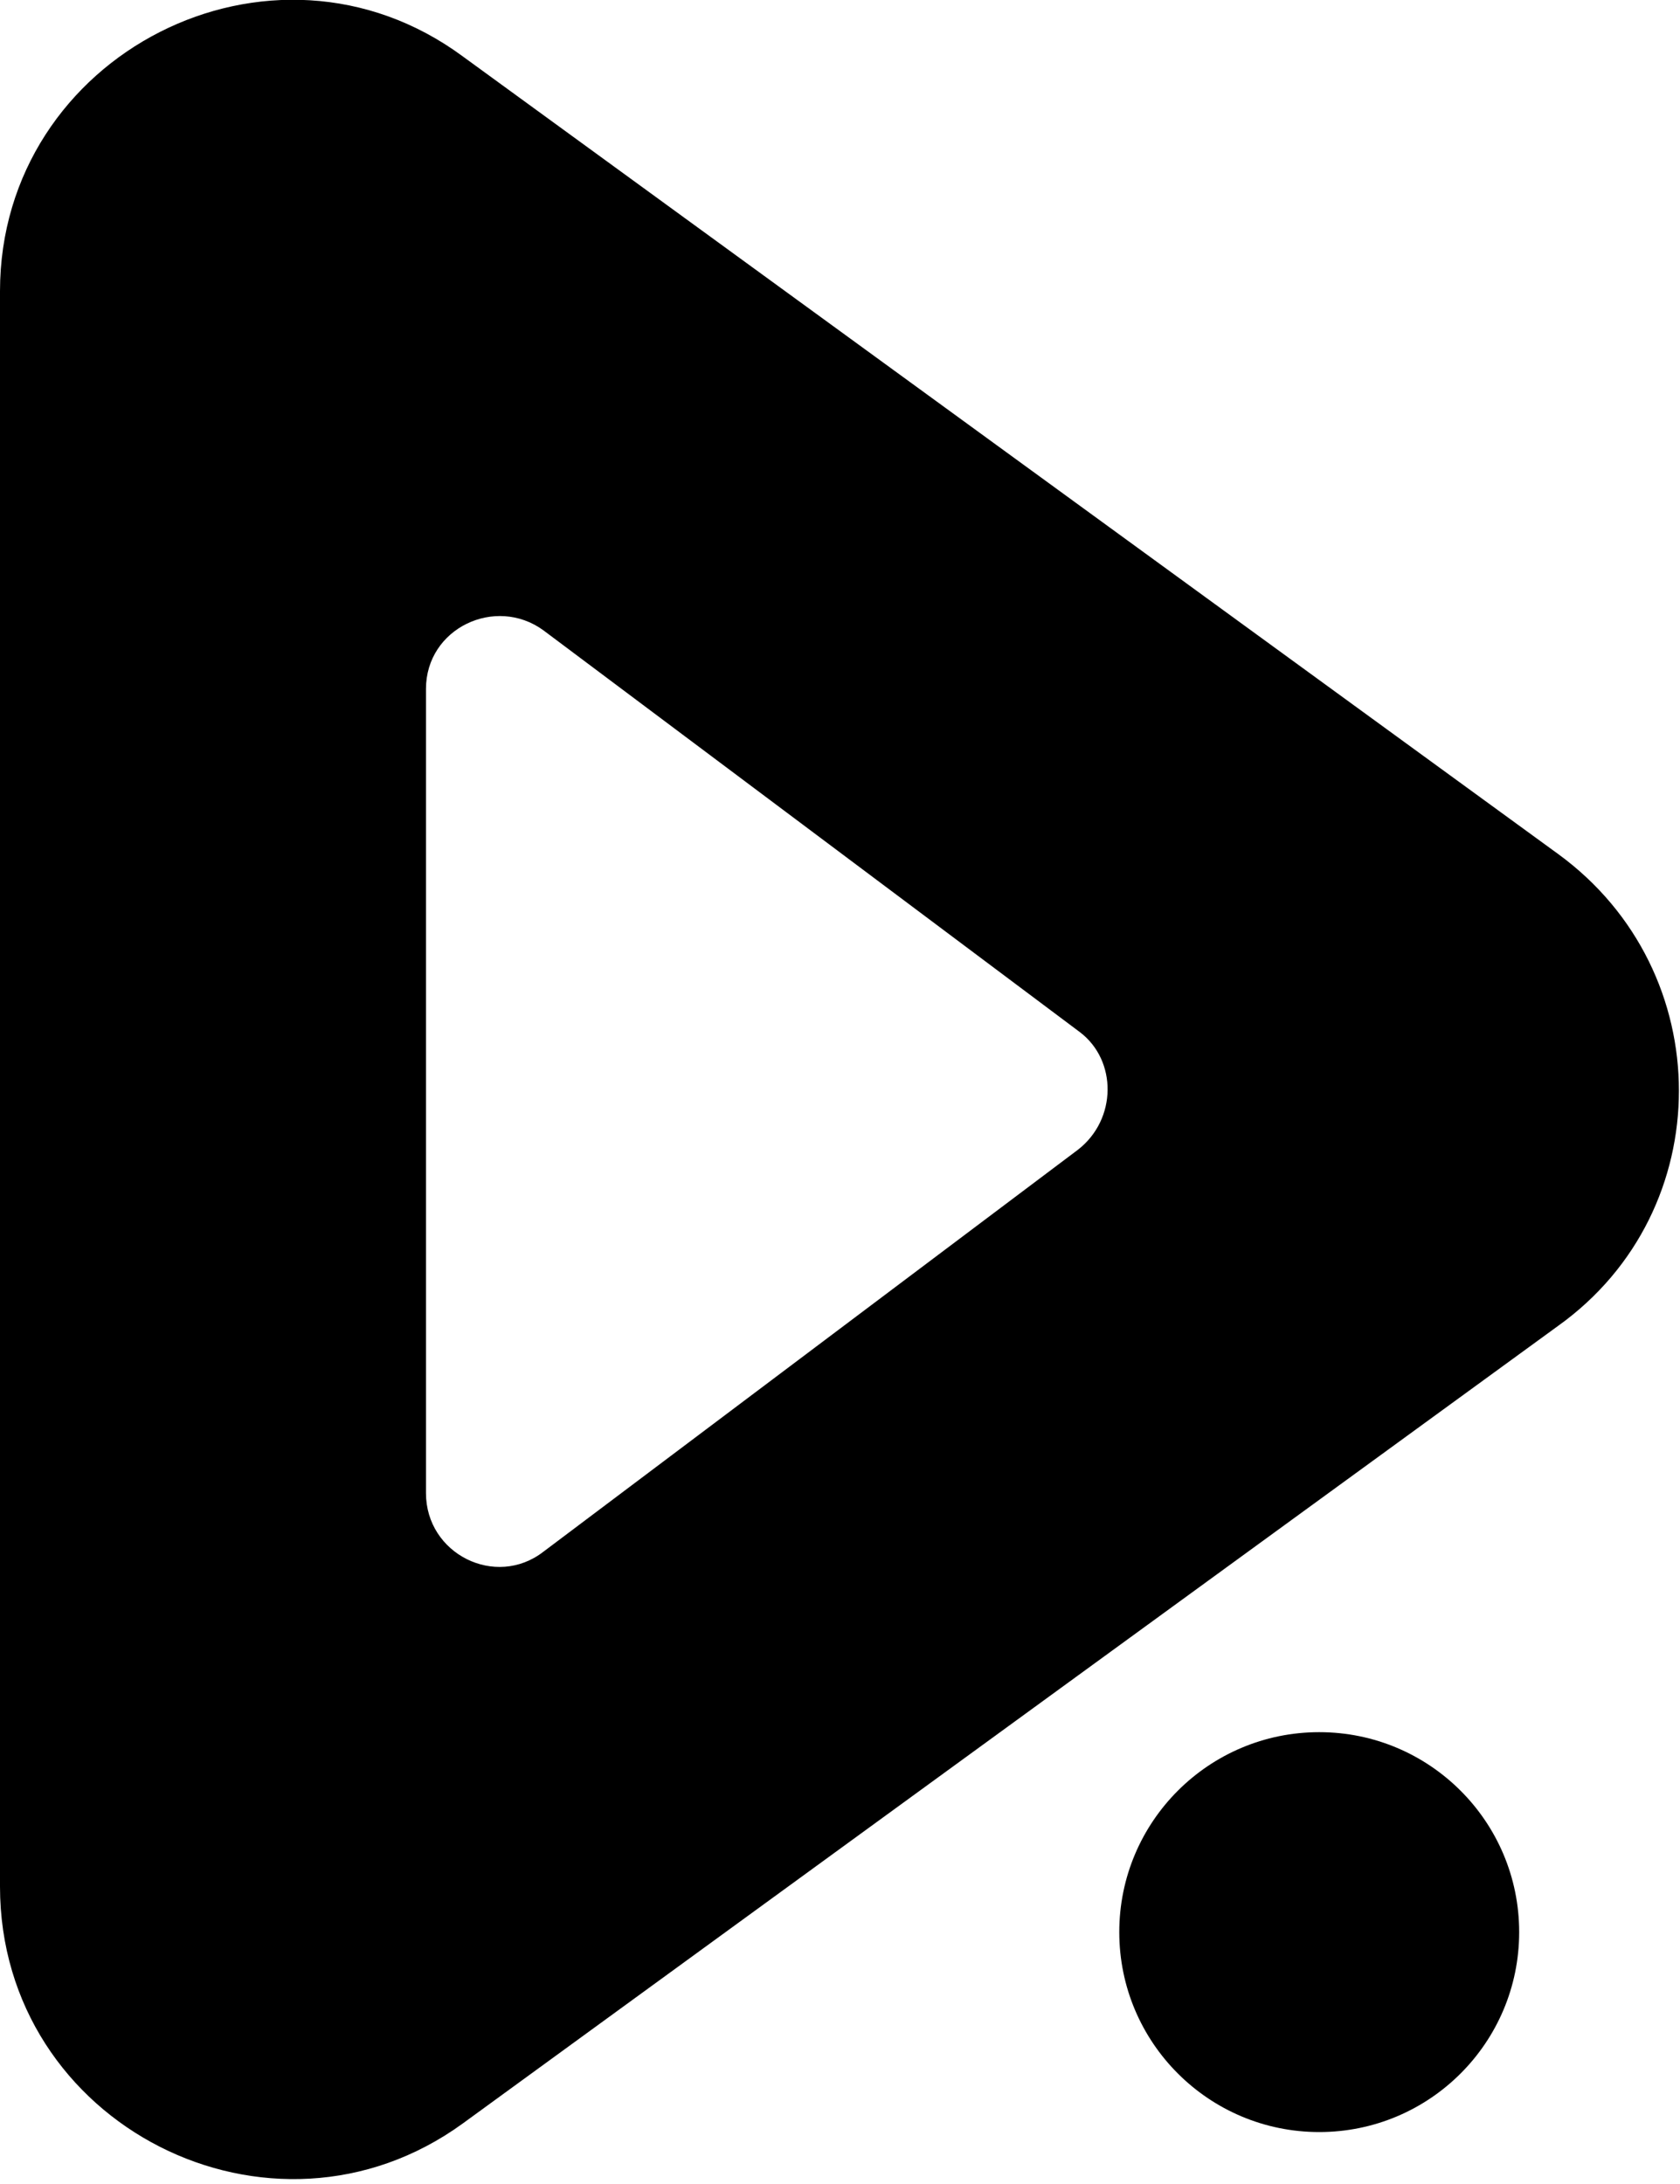 <?xml version="1.0" encoding="utf-8"?>
<!-- Generator: Adobe Illustrator 19.0.0, SVG Export Plug-In . SVG Version: 6.00 Build 0)  -->
<svg version="1.1" id="レイヤー_1" xmlns="http://www.w3.org/2000/svg" xmlns:xlink="http://www.w3.org/1999/xlink" x="0px"
	 y="0px" viewBox="0 0 77.3 100.5" style="enable-background:new 0 0 77.3 100.5;" xml:space="preserve">
<g id="logo_2_">
	<path id="XMLID_11_" d="M71.7,39.3L21.3,2.6C12.5-3.9,0,2.5,0,13.4v73.4c0,11,12.5,17.3,21.3,10.9L71.7,61
		C79.1,55.7,79.1,44.7,71.7,39.3z M49.6,52.9L25,71.4c-2.2,1.7-5.4,0.1-5.4-2.7v-37c0-2.8,3.2-4.3,5.4-2.7l24.7,18.5
		C51.4,48.8,51.4,51.5,49.6,52.9z"/>
	<circle id="XMLID_2_" cx="60.7" cy="88.9" r="9.2"/>
</g>
</svg>
